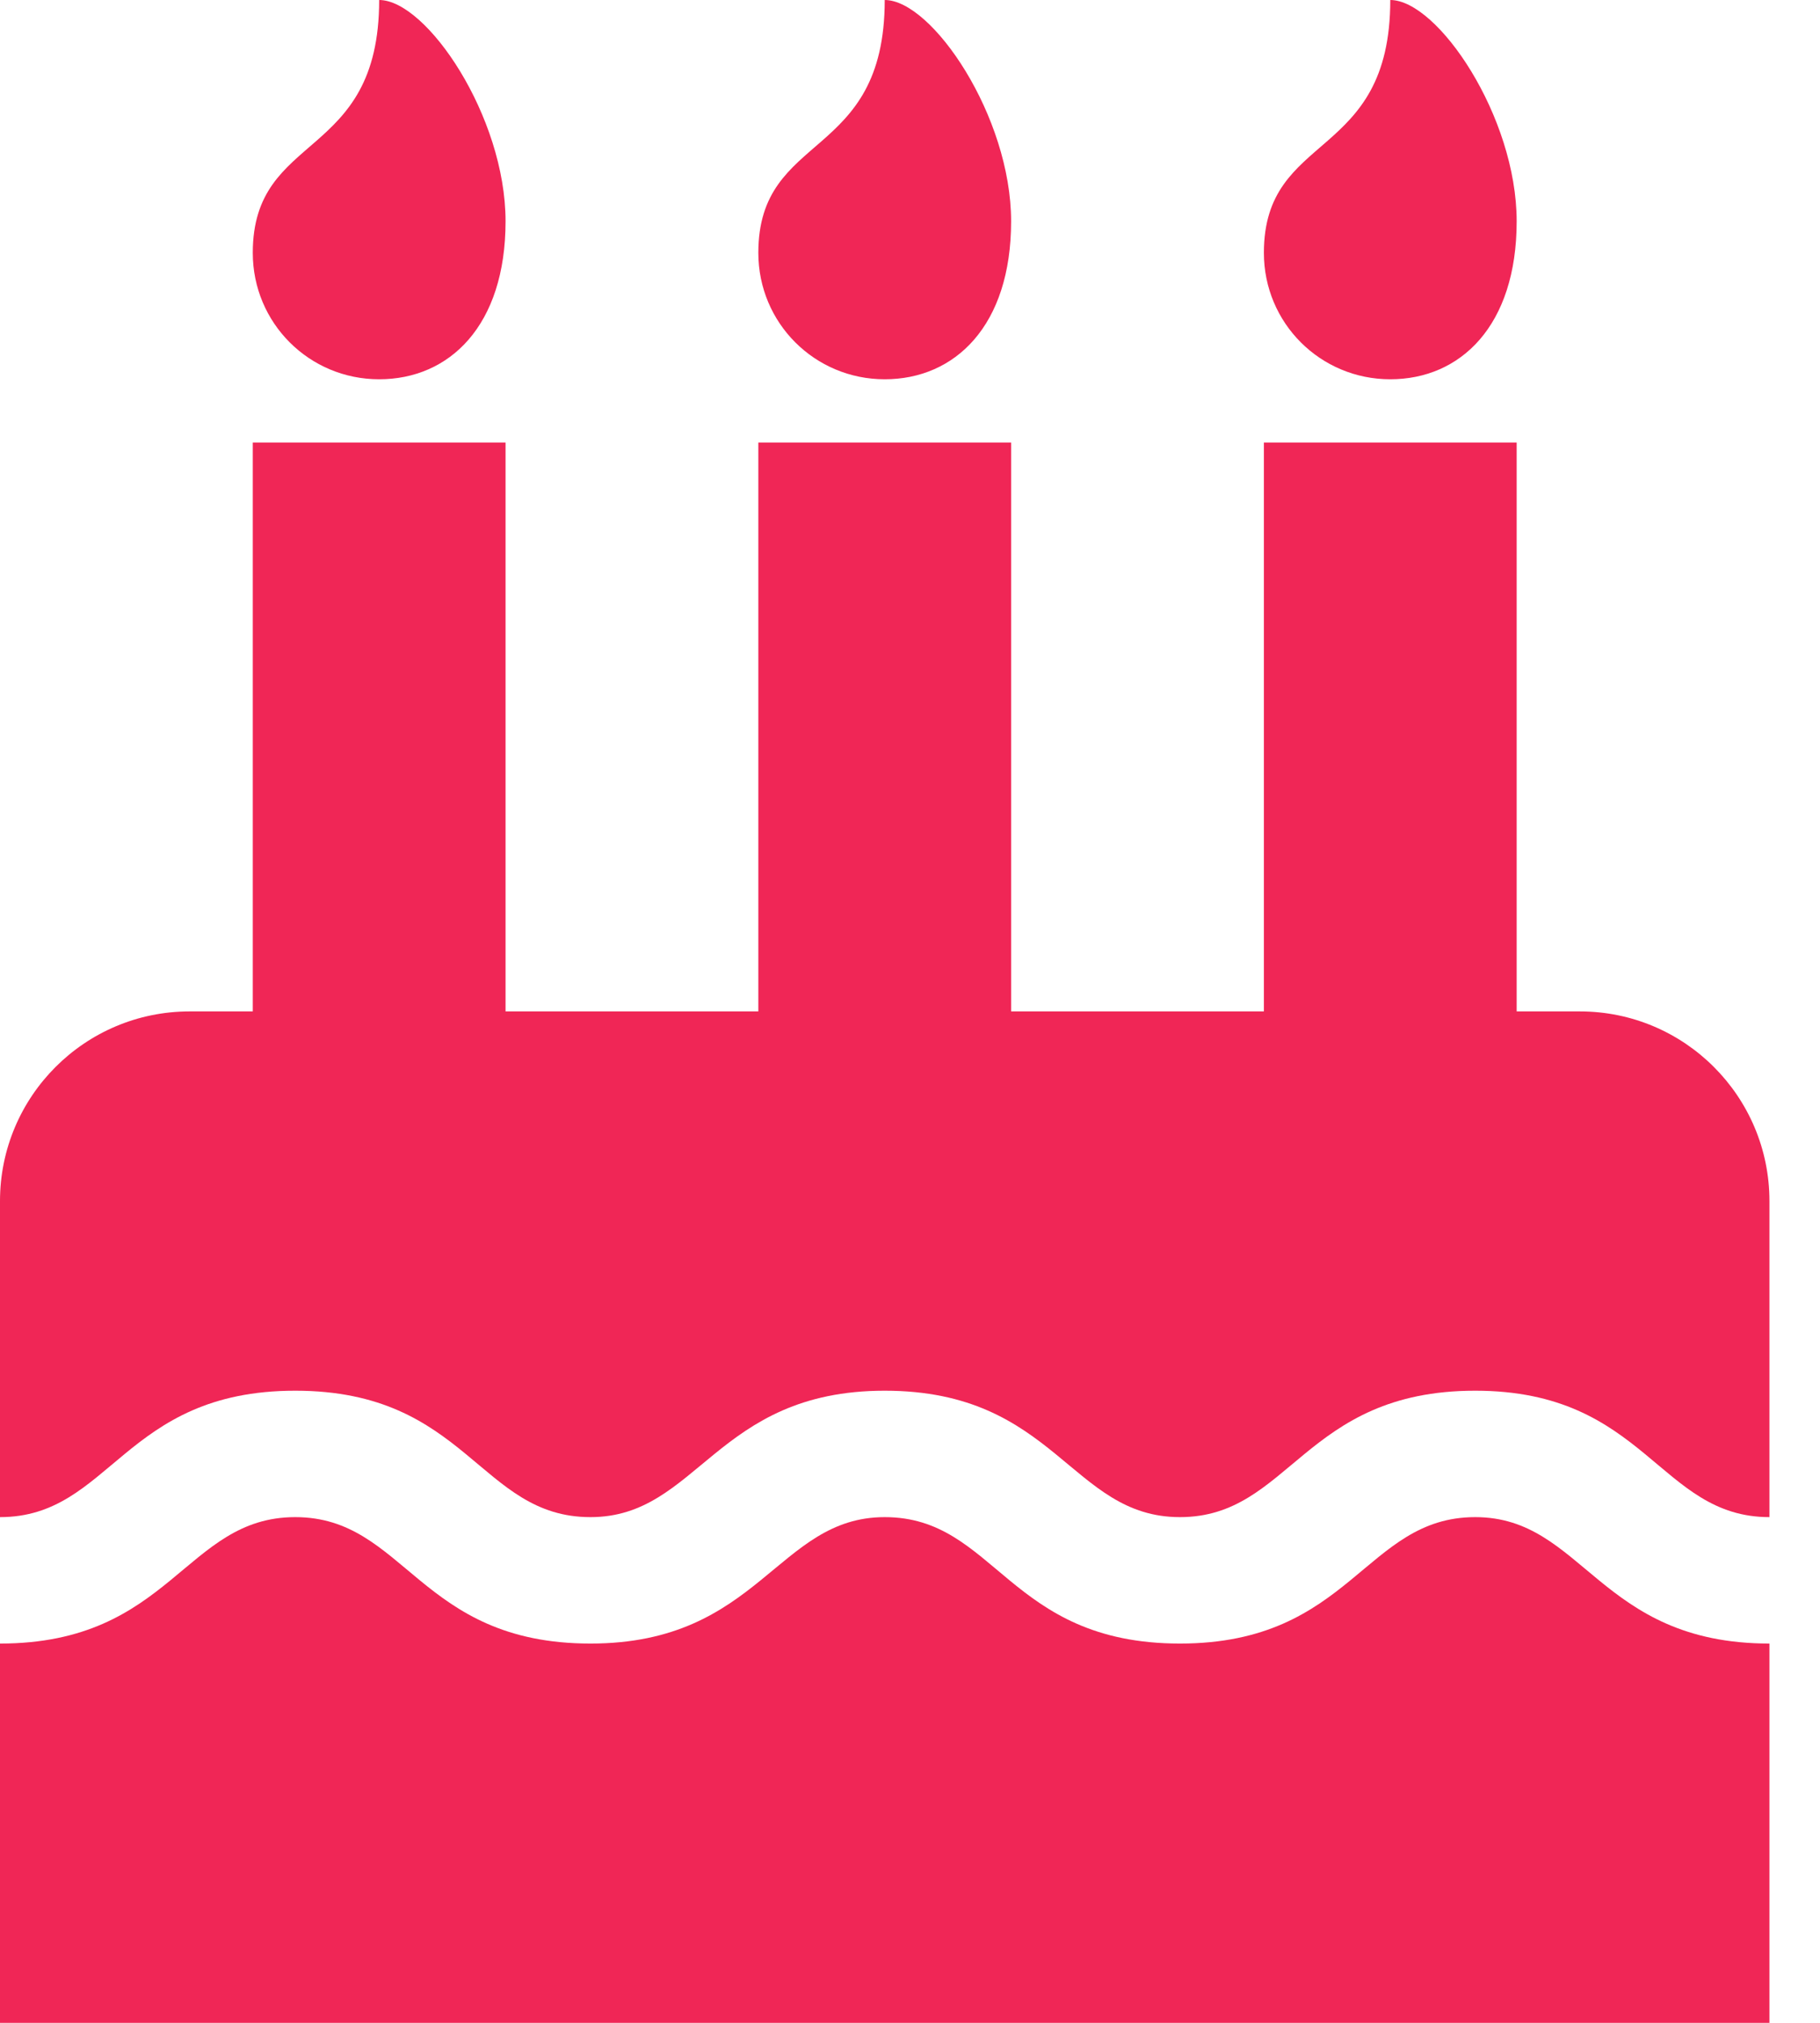 <svg width="18" height="20" viewBox="0 0 18 20" fill="none" xmlns="http://www.w3.org/2000/svg">
<path fill-rule="evenodd" clip-rule="evenodd" d="M17.5 15C16.405 15 16.279 13.75 14.59 13.75C12.893 13.75 12.761 15 11.67 15C10.588 15 10.441 13.75 8.75 13.75C7.076 13.75 6.906 15 5.84 15C4.74 15 4.621 13.75 2.92 13.75C1.219 13.75 1.098 15 0 15V11.875C0 10.84 0.84 10 1.875 10H2.5V4.375H5V10H7.5V4.375H10V10H12.5V4.375H15V10H15.625C16.66 10 17.5 10.84 17.5 11.875V15ZM17.5 20H0V16.25C1.694 16.25 1.827 15 2.92 15C4.012 15 4.141 16.25 5.84 16.25C7.513 16.25 7.684 15 8.75 15C9.85 15 9.969 16.25 11.67 16.25C13.364 16.25 13.497 15 14.59 15C15.664 15 15.811 16.25 17.5 16.25V20ZM3.75 3.75C3.057 3.75 2.5 3.193 2.5 2.5C2.5 1.289 3.75 1.602 3.75 0C4.219 0 5 1.152 5 2.188C5 3.223 4.443 3.75 3.75 3.75ZM8.75 3.75C8.057 3.75 7.5 3.193 7.5 2.5C7.5 1.289 8.75 1.602 8.75 0C9.219 0 10 1.152 10 2.188C10 3.223 9.443 3.75 8.75 3.75ZM13.75 3.75C13.057 3.75 12.5 3.193 12.5 2.5C12.5 1.289 13.75 1.602 13.75 0C14.219 0 15 1.152 15 2.188C15 3.223 14.443 3.75 13.75 3.75Z" fill="#F02656"/>
</svg>
